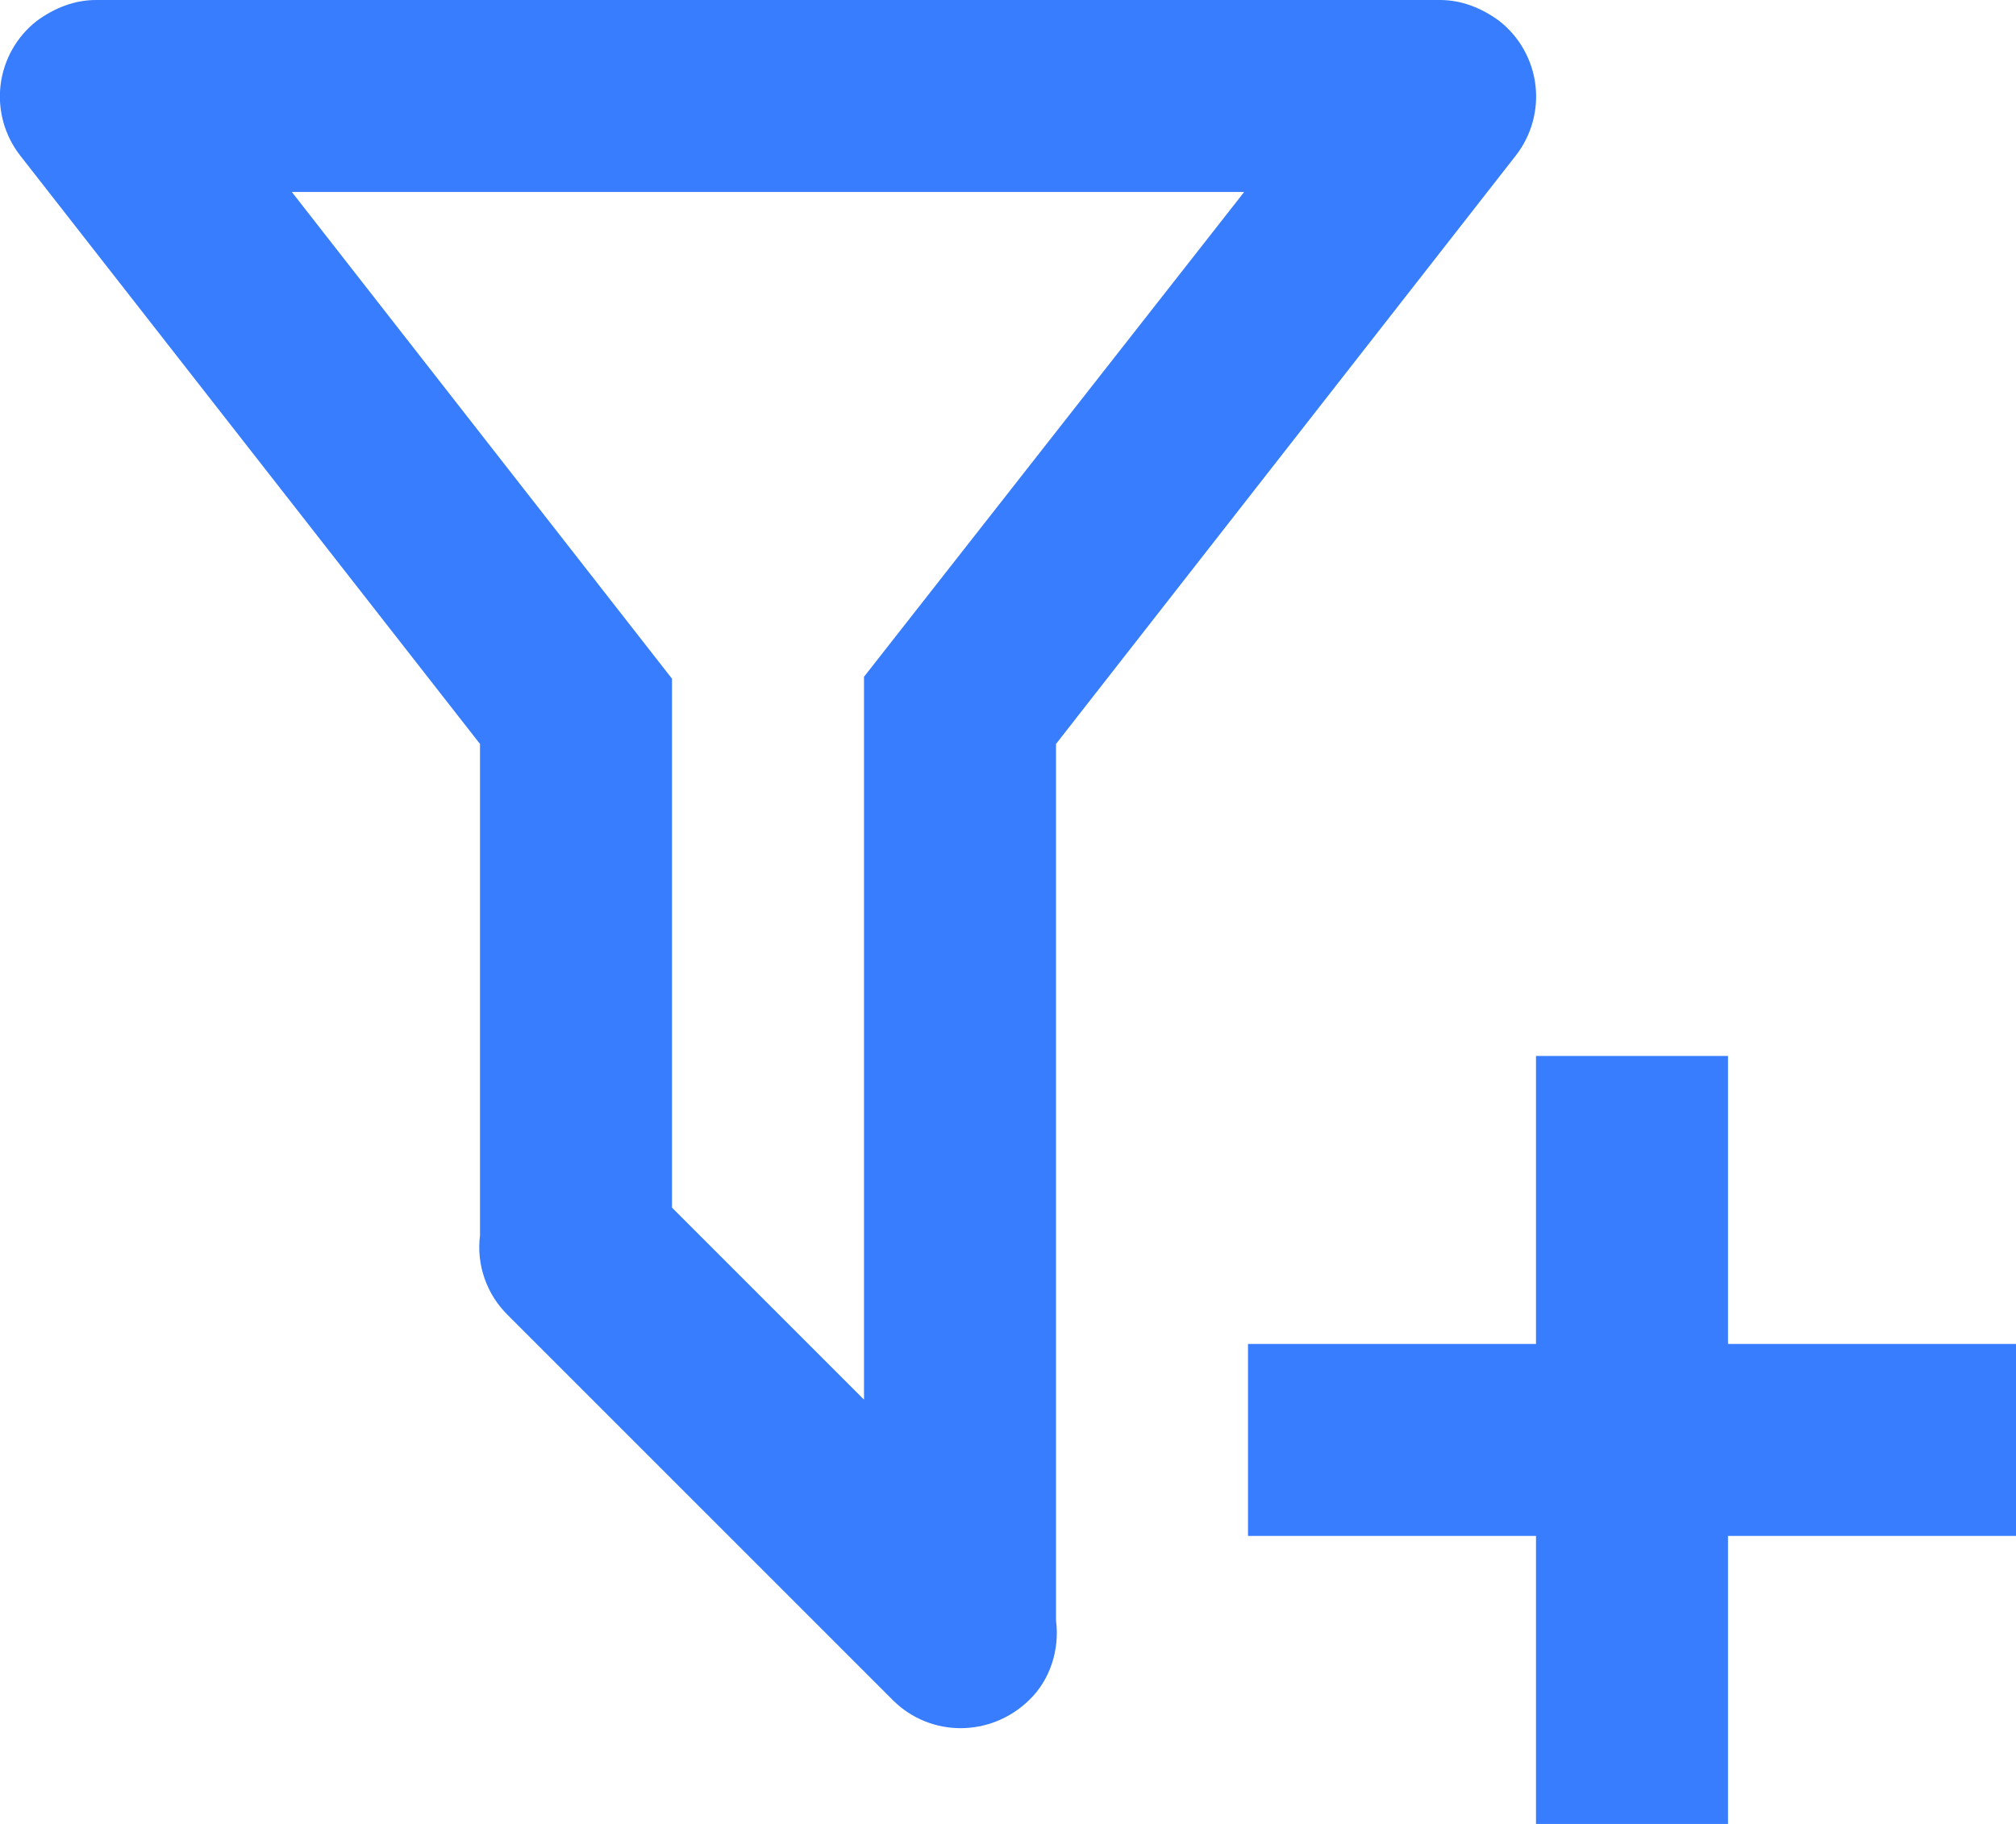 <svg width="21" height="19" viewBox="0 0 21 19" fill="none" xmlns="http://www.w3.org/2000/svg">
<path d="M13 14H16V11H18V14H21V16H18V19H16V16H13V14ZM11 16.88C11.04 17.18 10.94 17.5 10.72 17.71C10.32 18.1 9.69 18.1 9.3 17.71L5.29 13.7C5.181 13.593 5.098 13.463 5.048 13.319C4.997 13.175 4.981 13.021 5 12.87V7.75L0.21 1.62C0.048 1.412 -0.026 1.147 0.006 0.885C0.038 0.623 0.172 0.384 0.38 0.22C0.57 0.08 0.78 0 1 0H15C15.22 0 15.43 0.08 15.62 0.22C15.828 0.384 15.962 0.623 15.994 0.885C16.026 1.147 15.952 1.412 15.79 1.62L11 7.75V16.88ZM3.04 2L7 7.07V12.58L9 14.58V7.05L12.96 2H3.04Z" fill="#387DFD"/>
</svg>
